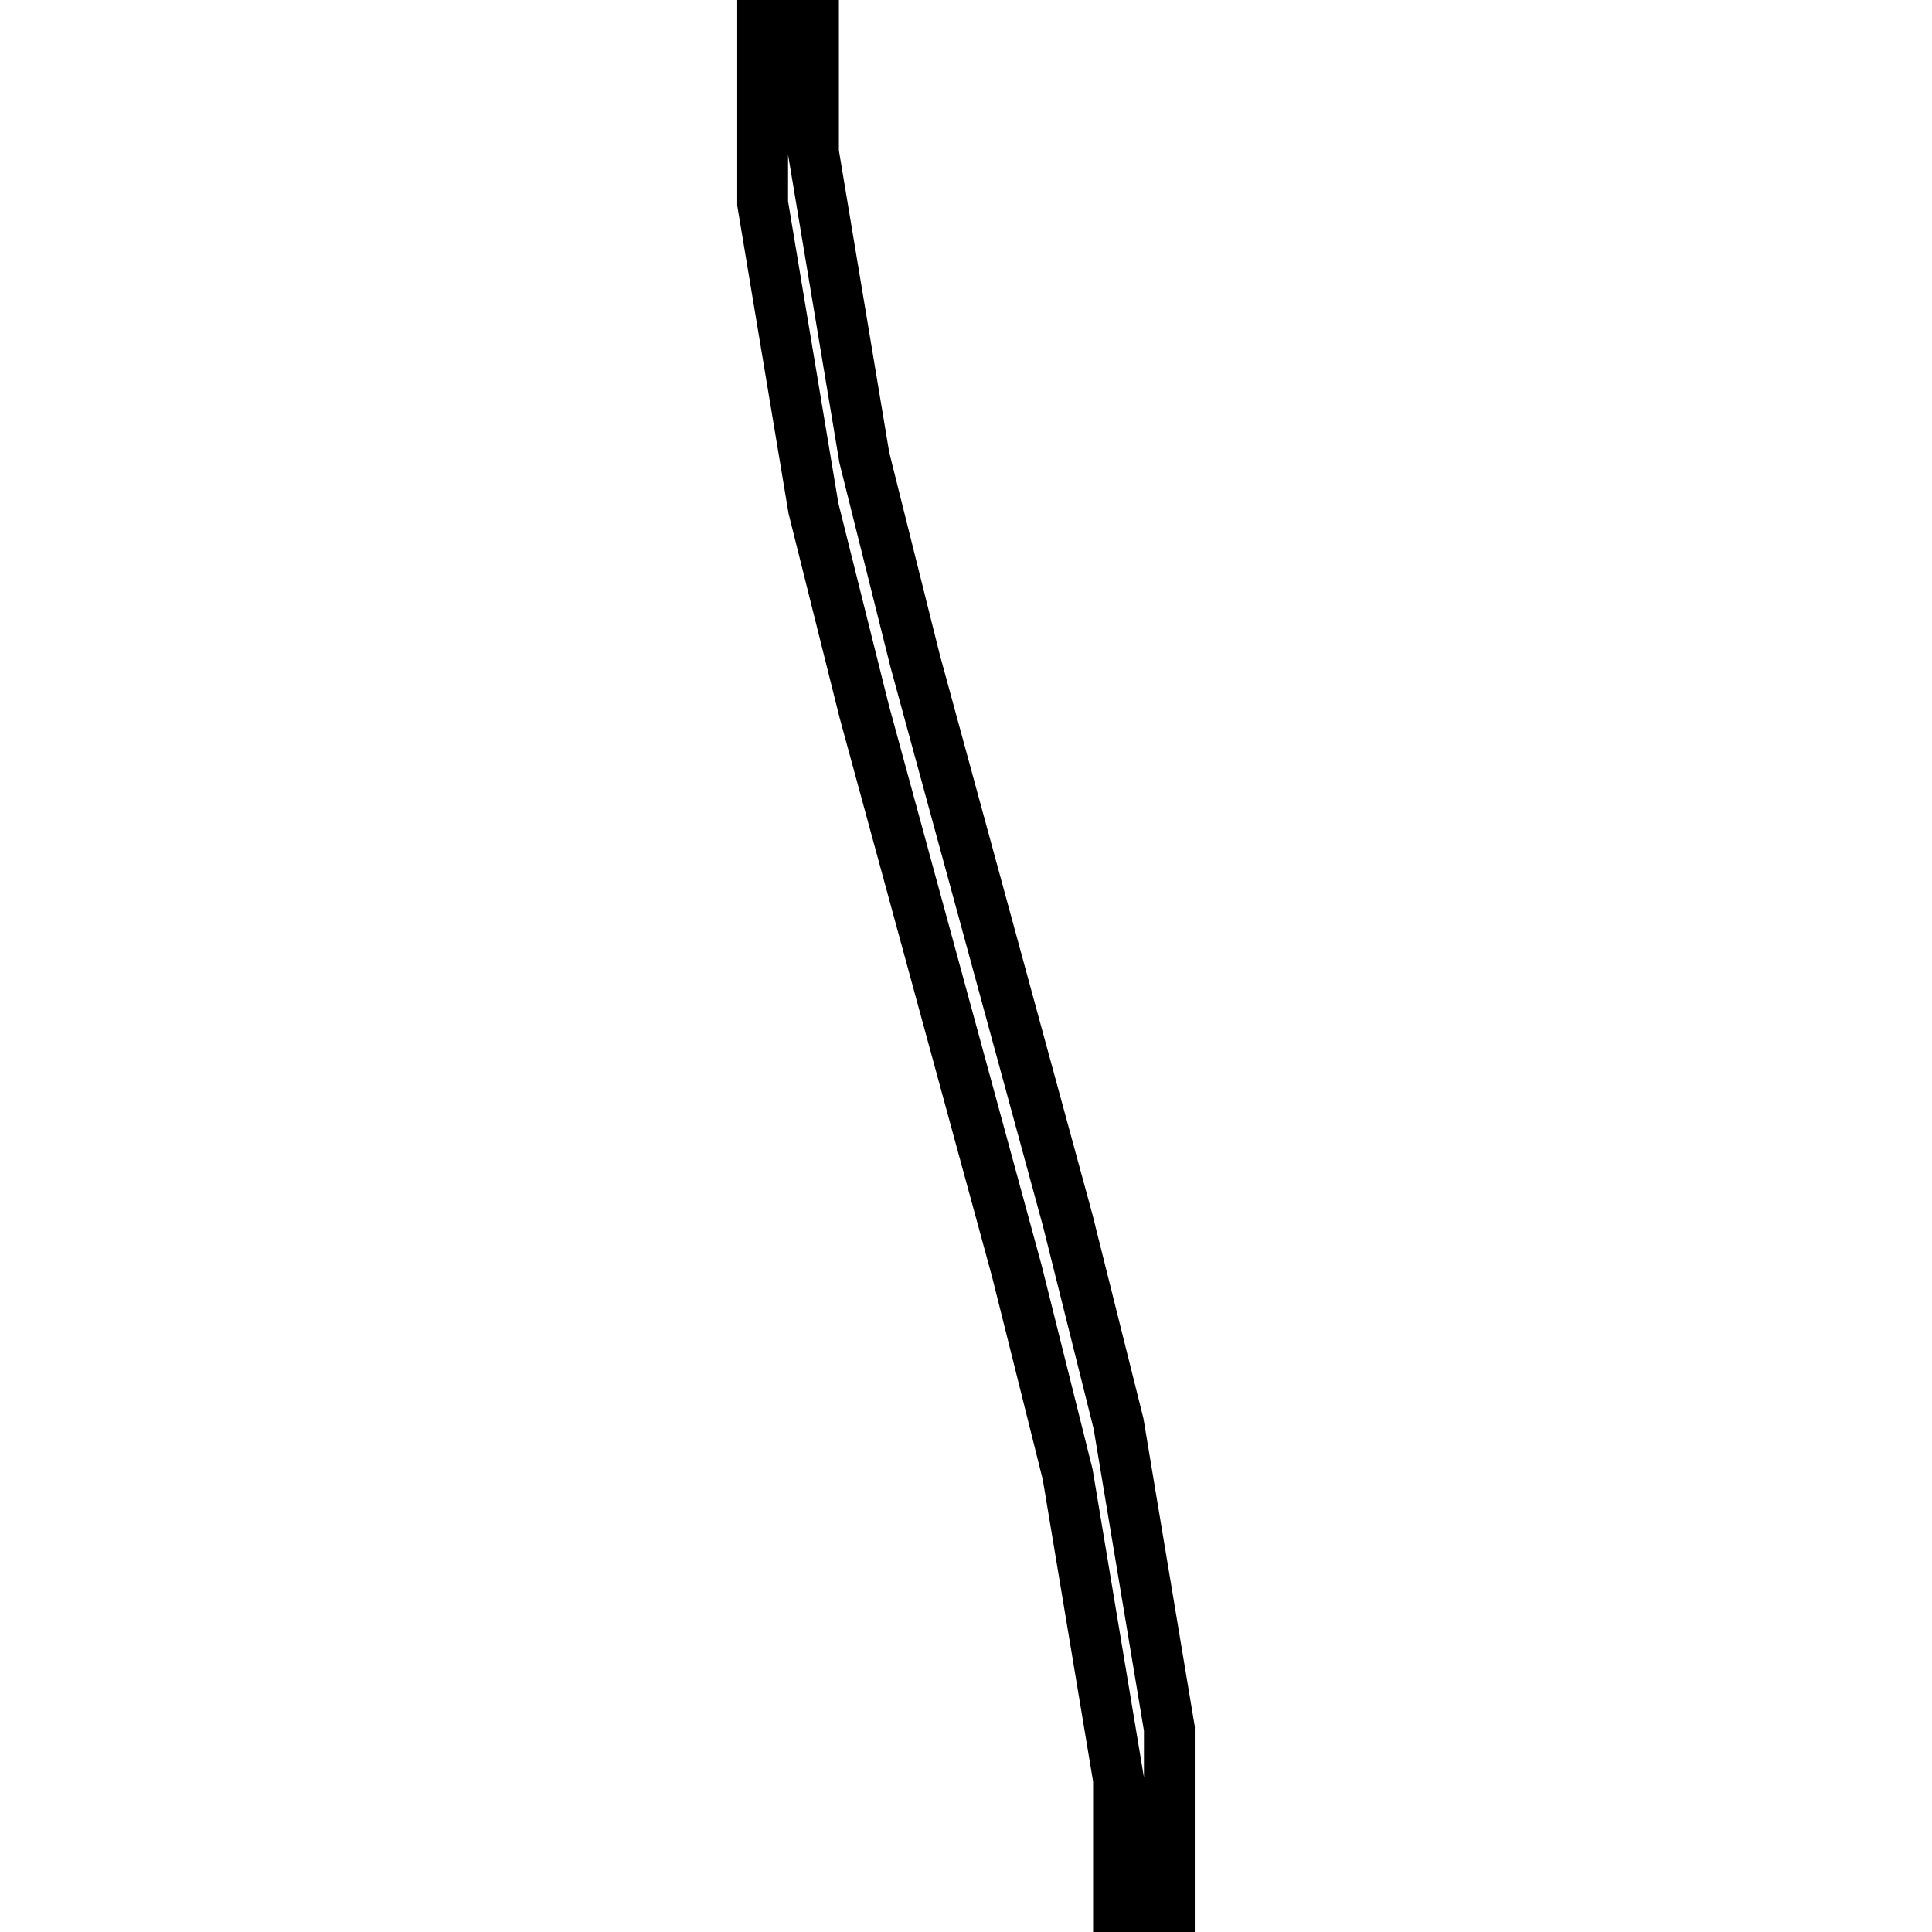 <svg xmlns='http://www.w3.org/2000/svg' 
xmlns:xlink='http://www.w3.org/1999/xlink' 
viewBox = '-19 -19 38 38' >
<path d = '
	M 4, -36
	L 1, -33
	L -1, -30
	L -3, -26
	L -4, -21
	L -4, -15
	L -3, -9
	L -2, -5
	L 1, 6
	L 2, 10
	L 3, 16
	L 3, 21
	L 2, 26
	L 1, 29
	L -1, 33

	M 1, -33
	L -1, -29
	L -2, -26
	L -3, -21
	L -3, -16
	L -2, -10
	L -1, -6
	L 2, 5
	L 3, 9
	L 4, 15
	L 4, 21
	L 3, 26
	L 1, 30
	L -1, 33
	L -4, 36

' fill='none' stroke='black' />
</svg>